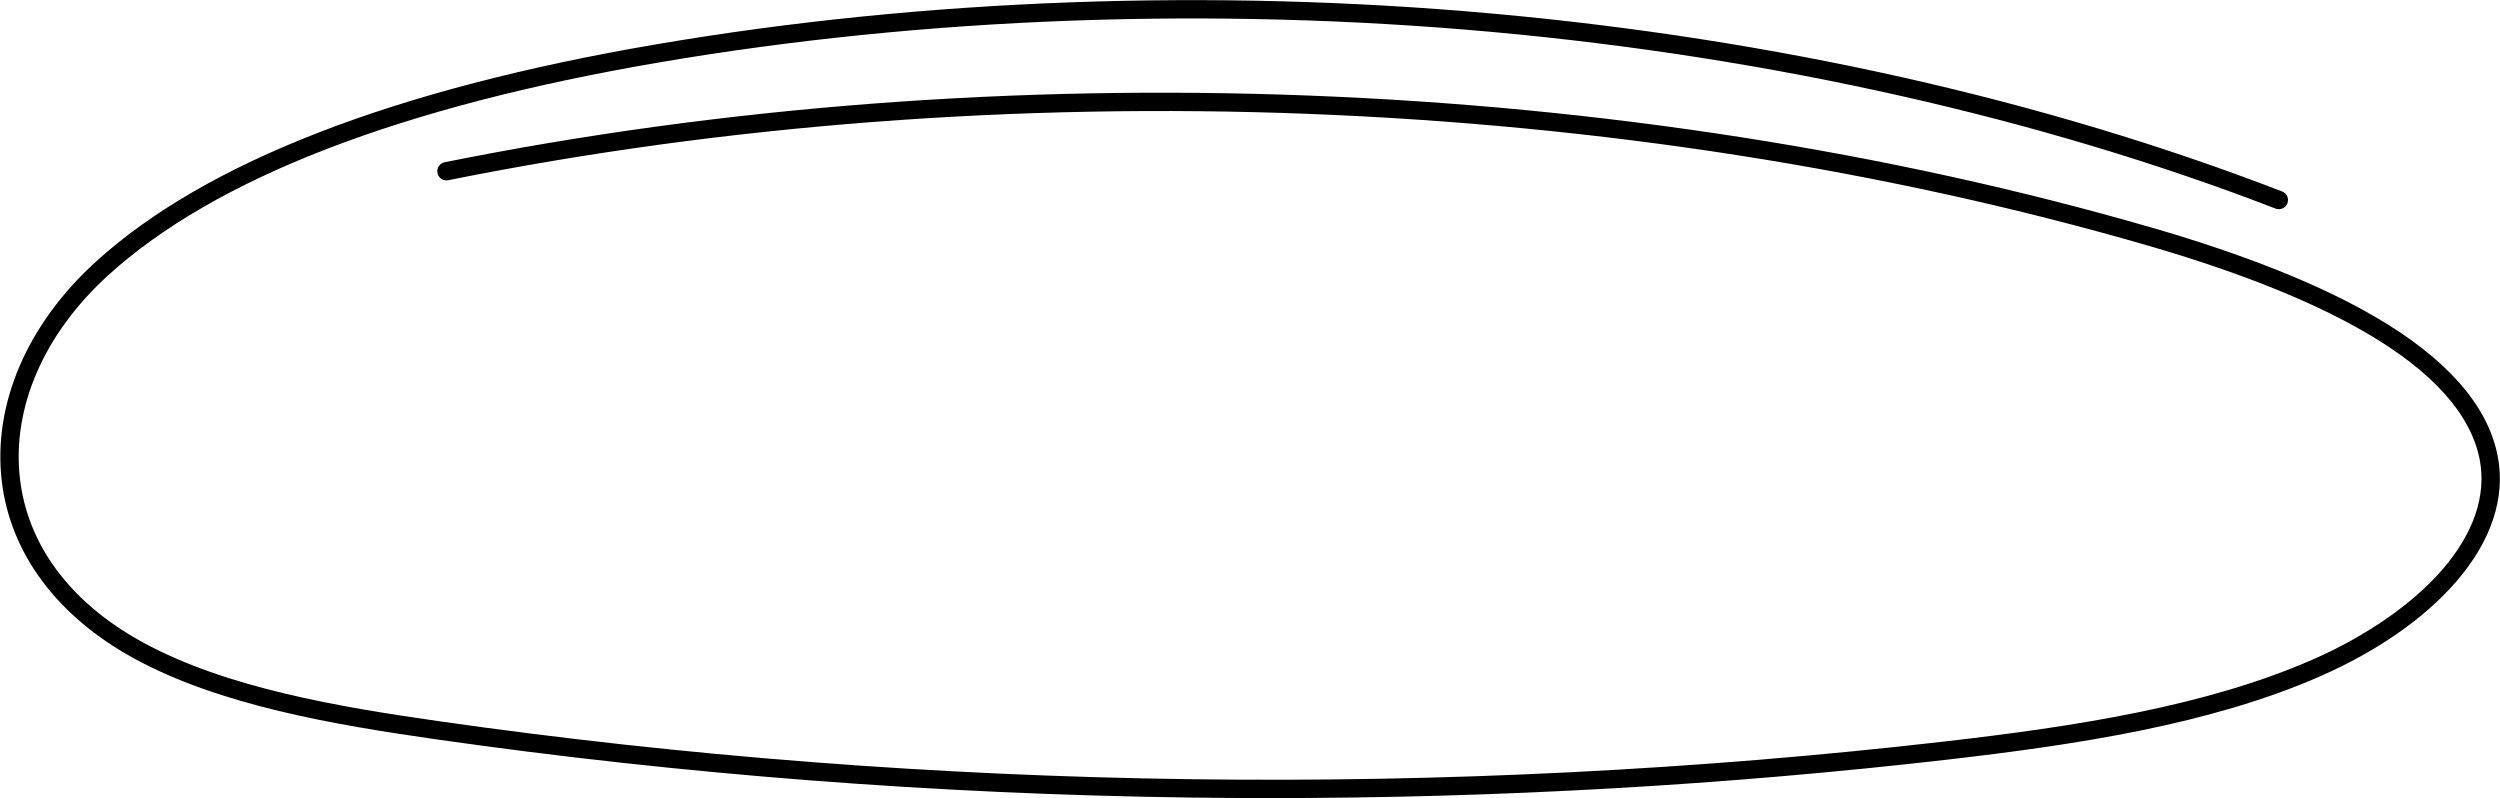 <?xml version="1.0" encoding="UTF-8"?>
<!-- Generated by Pixelmator Pro 3.6.10 -->
<svg width="6818" height="2177" viewBox="0 0 6818 2177" xmlns="http://www.w3.org/2000/svg">
    <path id="path3" fill="#000000" stroke="none" d="M 6475.337 862.796 C 6324.519 775.247 6121.162 694.079 5870.914 621.536 C 4426.073 202.709 2728.173 137.438 1212.593 442.479 C 1199.055 445.202 1190.29 458.385 1193.017 471.919 C 1195.739 485.456 1208.927 494.237 1222.456 491.495 C 2730.403 187.995 4419.628 252.896 5856.994 669.559 C 6103.34 740.97 6302.933 820.531 6450.231 906.038 C 6633.455 1012.397 6738.553 1129.214 6762.605 1253.238 C 6781.554 1350.943 6746.243 1454.866 6660.489 1553.771 C 6579.585 1647.082 6454.471 1733.914 6308.202 1798.27 C 6015.547 1927.033 5654.129 1981.773 5307.161 2021.748 C 4631.428 2099.601 3938.105 2134.374 3246.512 2125.084 C 2554.898 2115.803 1864.615 2062.467 1194.84 1966.56 C 923.86 1927.758 615.712 1875.915 388.319 1751.163 C 287.666 1695.946 207.667 1627.937 150.544 1549.031 C 97.155 1475.276 64.855 1393.721 54.546 1306.624 C 31.63 1113.003 119.418 910.273 295.409 750.418 C 587.053 485.509 1093.611 290.119 1801.004 169.669 C 2523.498 46.642 3307.738 18.098 4068.936 87.096 C 4829.983 156.086 5568.916 322.676 6205.85 568.847 C 6218.716 573.815 6233.202 567.423 6238.183 554.54 C 6243.159 541.662 6236.754 527.184 6223.876 522.208 C 5900.76 397.326 5552.31 292.561 5188.203 210.818 C 4828.954 130.171 4453.897 71.789 4073.453 37.3 C 3307.991 -32.089 2519.298 -3.358 1792.614 120.377 C 1075.654 242.455 560.613 441.979 261.791 713.406 C 73.687 884.264 -19.949 1102.627 4.894 1312.499 C 28.185 1509.289 155.816 1680.643 364.271 1795.002 C 599.012 1923.782 912.418 1976.631 1187.751 2016.056 C 1859.647 2112.268 2552.086 2165.771 3245.84 2175.08 C 3319.05 2176.065 3392.17 2176.554 3465.396 2176.554 C 4086.059 2176.549 4706.57 2141.275 5312.881 2071.422 C 5663.748 2030.997 6029.609 1975.471 6328.335 1844.038 C 6483.455 1775.789 6611.376 1686.742 6698.266 1586.526 C 6794.453 1475.593 6833.674 1357.051 6811.693 1243.716 C 6784.769 1104.886 6671.602 976.729 6475.337 862.796 Z"/>
</svg>
